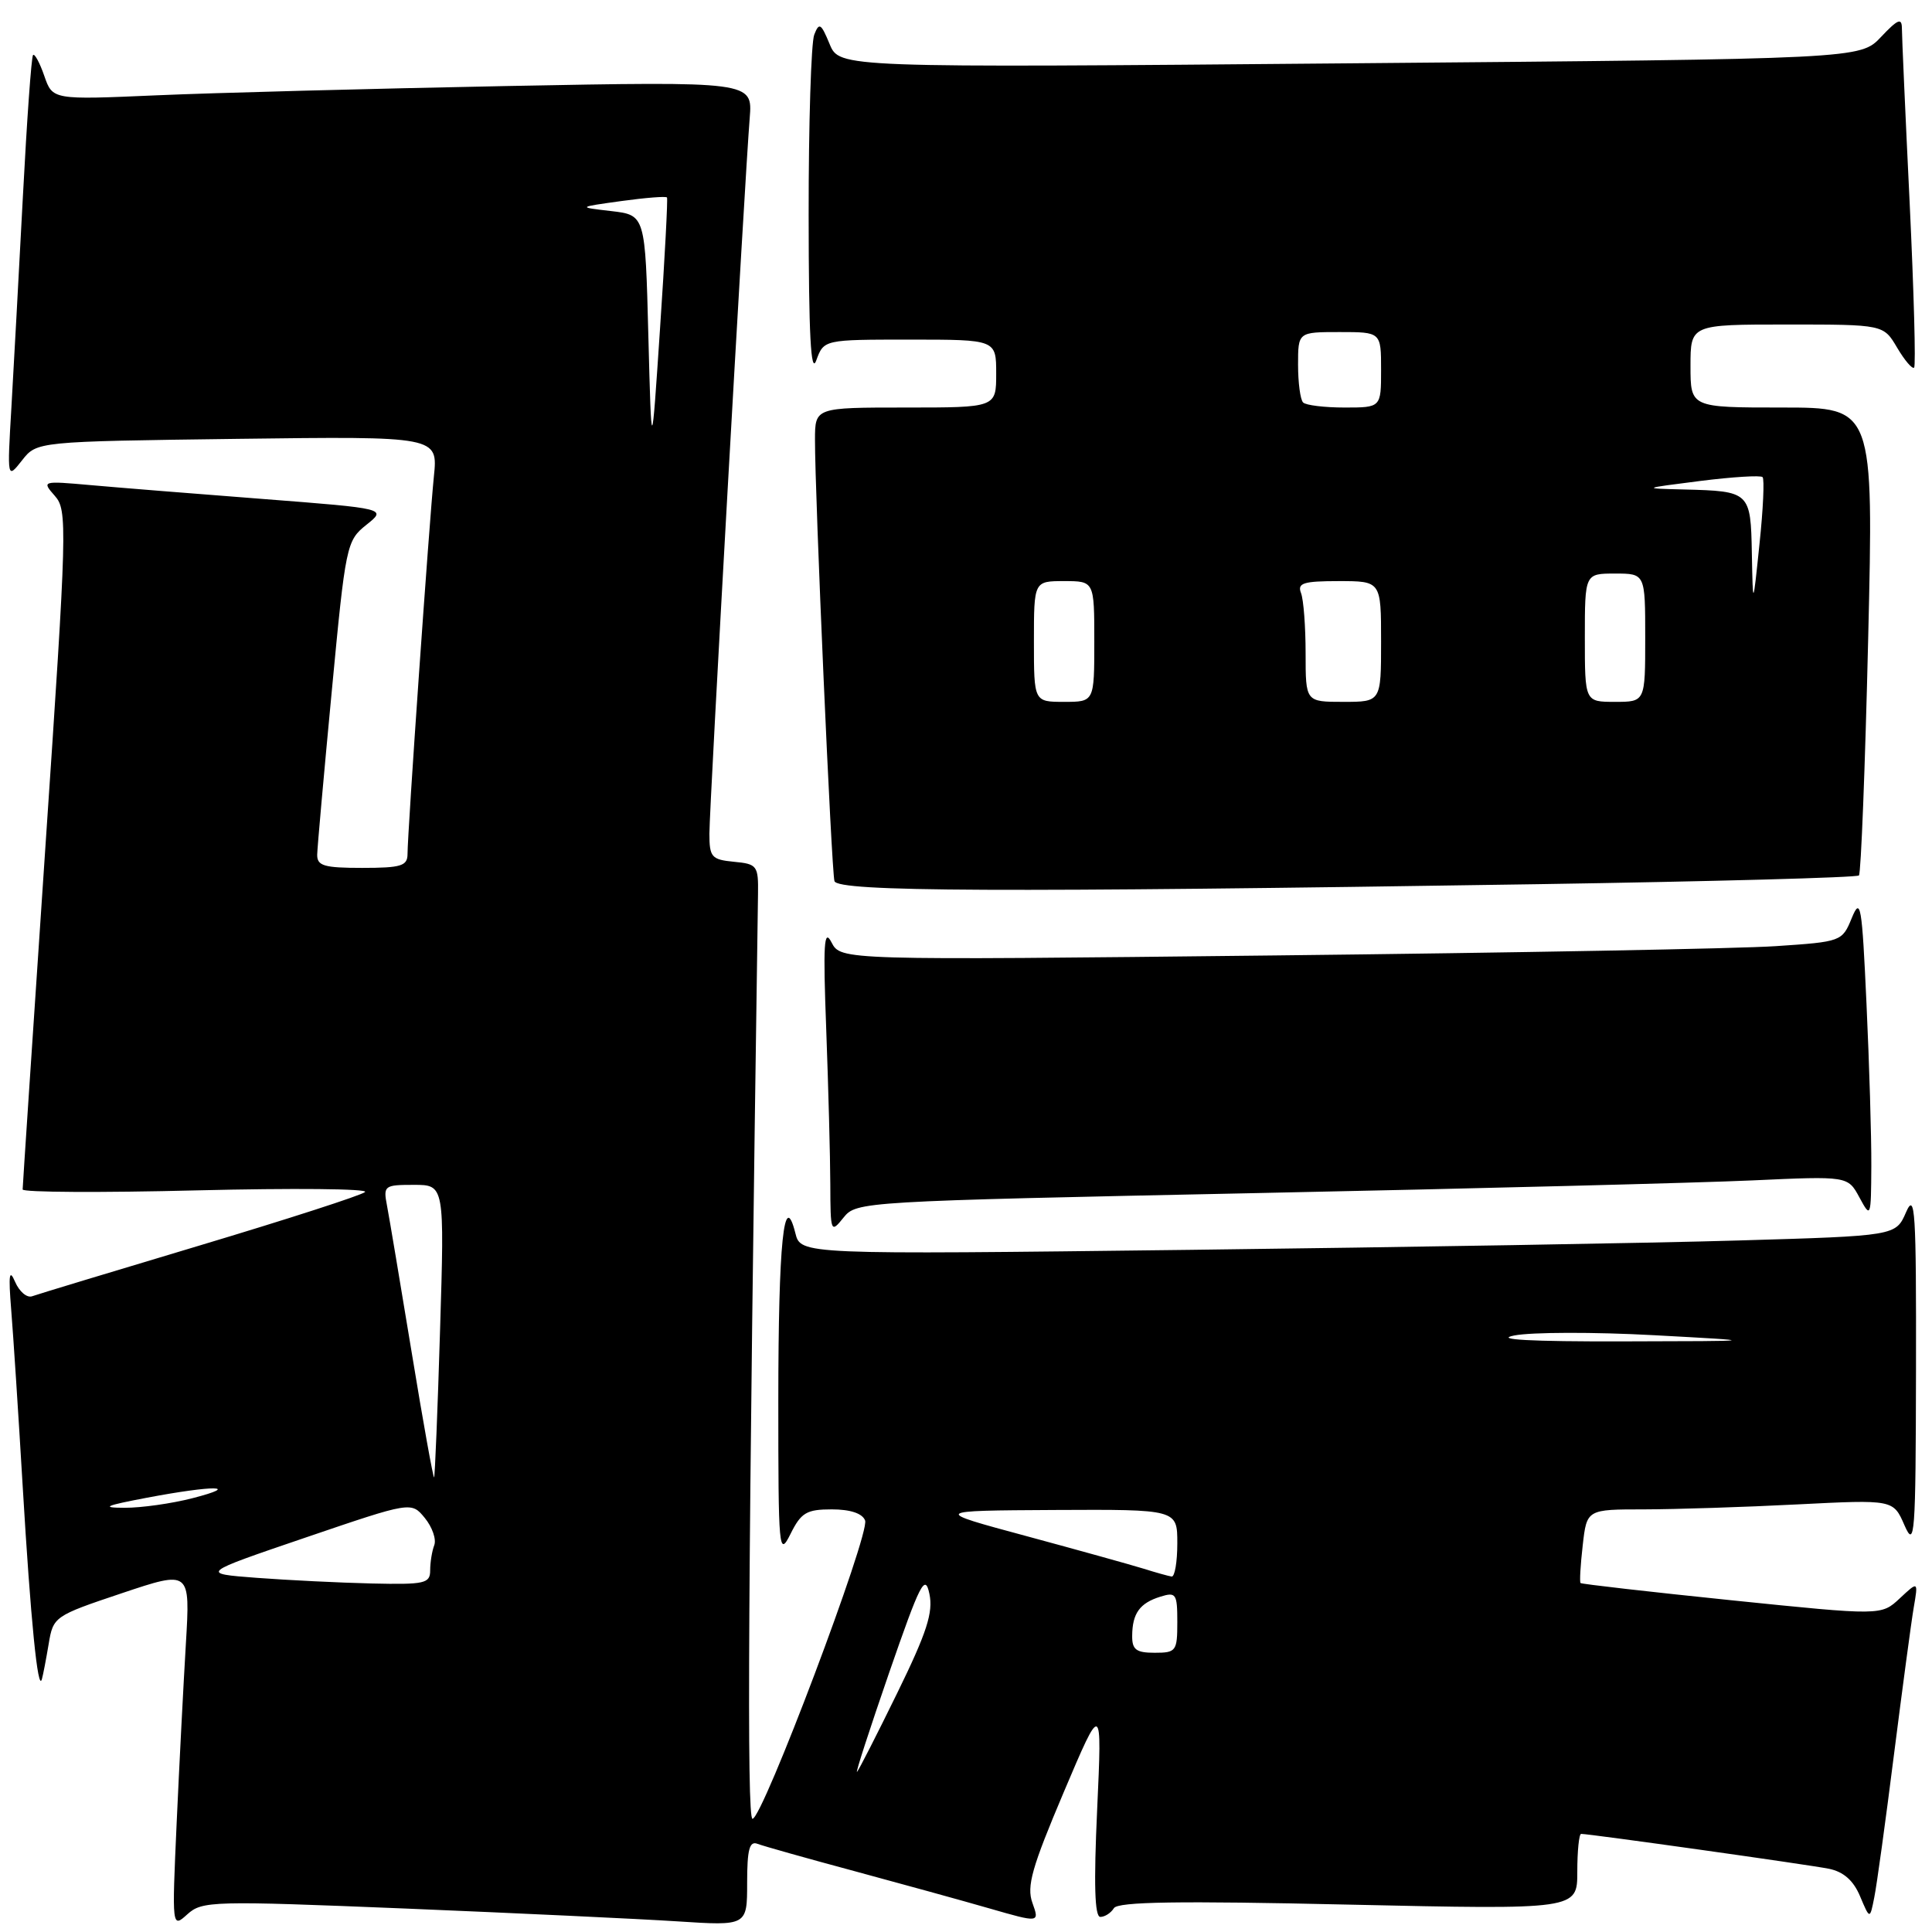 <?xml version="1.0" encoding="UTF-8" standalone="no"?>
<!DOCTYPE svg PUBLIC "-//W3C//DTD SVG 1.1//EN" "http://www.w3.org/Graphics/SVG/1.1/DTD/svg11.dtd" >
<svg xmlns="http://www.w3.org/2000/svg" xmlns:xlink="http://www.w3.org/1999/xlink" version="1.1" viewBox="0 0 256 256">
 <g >
 <path fill="currentColor"
d=" M 53.69 252.89 C 68.44 253.50 84.66 254.26 89.75 254.59 C 99.00 255.19 99.00 255.19 99.00 249.49 C 99.00 245.05 99.31 243.90 100.38 244.32 C 101.14 244.61 106.88 246.23 113.13 247.91 C 119.38 249.60 127.48 251.83 131.12 252.88 C 137.75 254.79 137.75 254.79 136.80 252.14 C 136.01 249.95 136.73 247.44 140.94 237.50 C 146.03 225.50 146.03 225.50 145.38 239.75 C 144.92 249.70 145.05 254.00 145.80 254.00 C 146.40 254.00 147.20 253.48 147.60 252.84 C 148.13 251.99 156.13 251.86 178.66 252.37 C 209.00 253.04 209.00 253.04 209.00 248.02 C 209.00 245.26 209.23 243.00 209.51 243.00 C 210.66 243.00 239.72 247.09 242.34 247.62 C 244.28 248.02 245.59 249.17 246.47 251.27 C 247.77 254.35 247.77 254.35 248.35 251.42 C 248.68 249.82 249.85 241.30 250.96 232.50 C 252.08 223.70 253.25 214.93 253.58 213.00 C 254.18 209.50 254.18 209.50 251.73 211.79 C 249.28 214.08 249.28 214.08 229.48 212.05 C 218.59 210.93 209.57 209.90 209.43 209.76 C 209.29 209.62 209.42 207.36 209.72 204.75 C 210.26 200.00 210.26 200.00 217.88 200.00 C 222.07 199.99 231.21 199.70 238.19 199.34 C 250.87 198.70 250.87 198.70 252.35 202.10 C 253.72 205.23 253.84 203.59 253.88 181.50 C 253.92 160.40 253.76 157.88 252.56 160.63 C 251.20 163.76 251.20 163.76 230.35 164.37 C 218.88 164.71 186.23 165.26 157.80 165.61 C 106.10 166.24 106.10 166.24 105.39 163.40 C 103.88 157.40 103.14 164.64 103.13 185.50 C 103.13 205.52 103.20 206.35 104.75 203.25 C 106.15 200.43 106.87 200.00 110.21 200.00 C 112.67 200.00 114.27 200.53 114.63 201.47 C 115.30 203.22 101.04 241.00 99.71 241.00 C 98.94 241.00 99.13 208.57 100.44 118.50 C 100.50 114.70 100.33 114.48 97.25 114.19 C 94.28 113.90 94.00 113.58 94.00 110.46 C 94.00 106.87 98.67 23.97 99.34 15.64 C 99.73 10.78 99.73 10.78 67.11 11.40 C 49.18 11.75 28.31 12.30 20.74 12.63 C 6.97 13.23 6.97 13.23 5.87 10.06 C 5.27 8.32 4.59 7.07 4.38 7.29 C 4.16 7.50 3.56 15.96 3.03 26.09 C 2.50 36.22 1.81 48.77 1.51 54.00 C 0.95 63.50 0.95 63.50 2.92 61.00 C 4.88 58.50 4.88 58.50 31.46 58.15 C 58.04 57.81 58.04 57.81 57.49 63.15 C 56.87 69.23 54.00 110.33 54.00 113.15 C 54.00 114.74 53.17 115.00 48.00 115.00 C 42.94 115.00 42.01 114.73 42.03 113.25 C 42.05 112.29 42.92 102.55 43.96 91.60 C 45.80 72.17 45.91 71.65 48.55 69.54 C 51.25 67.39 51.25 67.39 34.88 66.12 C 25.87 65.43 15.58 64.60 12.00 64.28 C 5.57 63.71 5.52 63.72 7.26 65.70 C 8.95 67.60 8.90 69.63 6.01 112.30 C 4.36 136.84 3.00 157.23 3.00 157.61 C 3.00 157.99 13.40 158.05 26.12 157.73 C 38.84 157.42 48.85 157.51 48.37 157.95 C 47.89 158.38 38.05 161.56 26.50 165.02 C 14.95 168.48 4.94 171.51 4.26 171.76 C 3.57 172.01 2.56 171.15 2.00 169.85 C 1.23 168.05 1.11 168.90 1.48 173.50 C 1.75 176.80 2.44 187.38 3.01 197.00 C 4.06 214.67 5.02 224.34 5.55 222.50 C 5.71 221.95 6.11 219.85 6.45 217.83 C 7.05 214.21 7.19 214.11 16.14 211.11 C 25.21 208.07 25.21 208.07 24.63 217.79 C 24.31 223.13 23.76 233.80 23.41 241.50 C 22.78 255.50 22.78 255.50 24.83 253.65 C 26.79 251.88 28.15 251.85 53.69 252.89 Z  M 166.50 158.09 C 195.65 157.49 225.20 156.73 232.17 156.41 C 244.85 155.83 244.85 155.83 246.38 158.66 C 247.89 161.45 247.92 161.37 247.96 154.50 C 247.98 150.65 247.69 140.97 247.32 133.00 C 246.72 119.87 246.54 118.80 245.37 121.64 C 244.10 124.75 244.00 124.79 235.29 125.37 C 230.46 125.70 200.61 126.25 168.96 126.60 C 111.41 127.24 111.41 127.24 110.18 124.87 C 109.18 122.93 109.05 125.02 109.48 136.41 C 109.76 144.06 110.01 153.28 110.02 156.91 C 110.04 163.32 110.09 163.44 111.77 161.34 C 113.48 159.21 114.06 159.18 166.50 158.09 Z  M 203.67 117.16 C 226.86 116.80 246.05 116.28 246.32 116.00 C 246.59 115.72 247.14 101.66 247.54 84.75 C 248.27 54.00 248.27 54.00 236.14 54.00 C 224.00 54.00 224.00 54.00 224.00 48.50 C 224.00 43.00 224.00 43.00 236.78 43.00 C 249.57 43.00 249.57 43.00 251.38 46.07 C 252.38 47.76 253.39 48.94 253.63 48.71 C 253.87 48.47 253.60 38.65 253.04 26.89 C 252.47 15.12 252.01 4.71 252.01 3.73 C 252.00 2.32 251.45 2.56 249.25 4.89 C 246.50 7.81 246.50 7.81 178.87 8.39 C 111.23 8.98 111.23 8.98 109.93 5.84 C 108.79 3.08 108.54 2.93 107.89 4.60 C 107.48 5.64 107.14 16.40 107.15 28.50 C 107.16 44.40 107.44 49.74 108.16 47.75 C 109.17 45.00 109.17 45.00 120.58 45.00 C 132.00 45.00 132.00 45.00 132.00 49.50 C 132.00 54.00 132.00 54.00 120.00 54.00 C 108.00 54.00 108.00 54.00 107.99 58.25 C 107.97 65.41 110.17 115.42 110.57 116.75 C 110.99 118.17 132.47 118.26 203.67 117.16 Z  M 117.81 221.66 C 121.94 209.73 122.58 208.48 123.15 211.19 C 123.67 213.65 122.82 216.30 118.90 224.31 C 116.20 229.83 113.80 234.54 113.56 234.78 C 113.32 235.01 115.24 229.11 117.81 221.66 Z  M 150.02 216.75 C 150.04 213.78 151.02 212.42 153.75 211.57 C 155.83 210.92 156.00 211.17 156.00 214.93 C 156.00 218.79 155.84 219.00 153.00 219.00 C 150.55 219.00 150.00 218.59 150.02 216.75 Z  M 34.00 209.07 C 26.50 208.50 26.50 208.50 40.50 203.73 C 54.50 198.96 54.50 198.96 56.29 201.14 C 57.28 202.35 57.84 203.97 57.54 204.75 C 57.24 205.53 57.00 207.03 57.00 208.08 C 57.00 209.82 56.29 209.98 49.25 209.82 C 44.99 209.72 38.12 209.38 34.00 209.07 Z  M 151.50 207.85 C 149.85 207.34 142.88 205.40 136.00 203.54 C 123.50 200.17 123.50 200.17 139.75 200.08 C 156.00 200.00 156.00 200.00 156.00 204.50 C 156.00 206.97 155.66 208.95 155.25 208.90 C 154.84 208.84 153.15 208.37 151.50 207.85 Z  M 19.50 198.45 C 28.33 196.78 32.11 196.82 25.50 198.52 C 22.75 199.23 18.70 199.80 16.50 199.79 C 13.30 199.78 13.91 199.51 19.50 198.45 Z  M 54.56 179.26 C 53.04 170.04 51.57 161.26 51.28 159.75 C 50.77 157.11 50.92 157.00 54.83 157.00 C 58.90 157.00 58.90 157.00 58.31 176.25 C 57.99 186.84 57.63 195.62 57.52 195.76 C 57.41 195.90 56.07 188.48 54.56 179.26 Z  M 200.64 176.96 C 202.92 176.51 211.25 176.49 219.14 176.92 C 233.50 177.70 233.50 177.70 215.00 177.74 C 202.78 177.77 197.91 177.50 200.64 176.96 Z  M 85.91 44.50 C 85.50 28.50 85.50 28.50 81.00 27.97 C 76.50 27.45 76.50 27.45 82.33 26.64 C 85.54 26.20 88.27 25.98 88.38 26.17 C 88.50 26.35 88.09 34.15 87.46 43.50 C 86.33 60.50 86.33 60.50 85.91 44.50 Z  M 137.00 85.00 C 137.00 77.00 137.00 77.00 141.00 77.00 C 145.00 77.00 145.00 77.00 145.00 85.00 C 145.00 93.00 145.00 93.00 141.00 93.00 C 137.00 93.00 137.00 93.00 137.00 85.00 Z  M 173.00 86.58 C 173.00 83.05 172.73 79.45 172.39 78.58 C 171.88 77.26 172.69 77.00 177.39 77.00 C 183.00 77.00 183.00 77.00 183.00 85.00 C 183.00 93.00 183.00 93.00 178.00 93.00 C 173.00 93.00 173.00 93.00 173.00 86.58 Z  M 210.00 84.50 C 210.00 76.00 210.00 76.00 214.00 76.00 C 218.00 76.00 218.00 76.00 218.00 84.50 C 218.00 93.00 218.00 93.00 214.00 93.00 C 210.00 93.00 210.00 93.00 210.00 84.50 Z  M 232.13 73.36 C 231.98 65.17 231.88 65.08 223.17 64.86 C 217.50 64.72 217.50 64.72 225.29 63.73 C 229.58 63.19 233.30 62.96 233.55 63.22 C 233.81 63.48 233.63 67.47 233.14 72.09 C 232.27 80.50 232.27 80.50 232.13 73.36 Z  M 172.67 53.33 C 172.30 52.97 172.00 50.72 172.00 48.33 C 172.00 44.00 172.00 44.00 177.50 44.00 C 183.00 44.00 183.00 44.00 183.00 49.00 C 183.00 54.00 183.00 54.00 178.17 54.00 C 175.51 54.00 173.03 53.70 172.67 53.33 Z "/>
</g>
</svg>